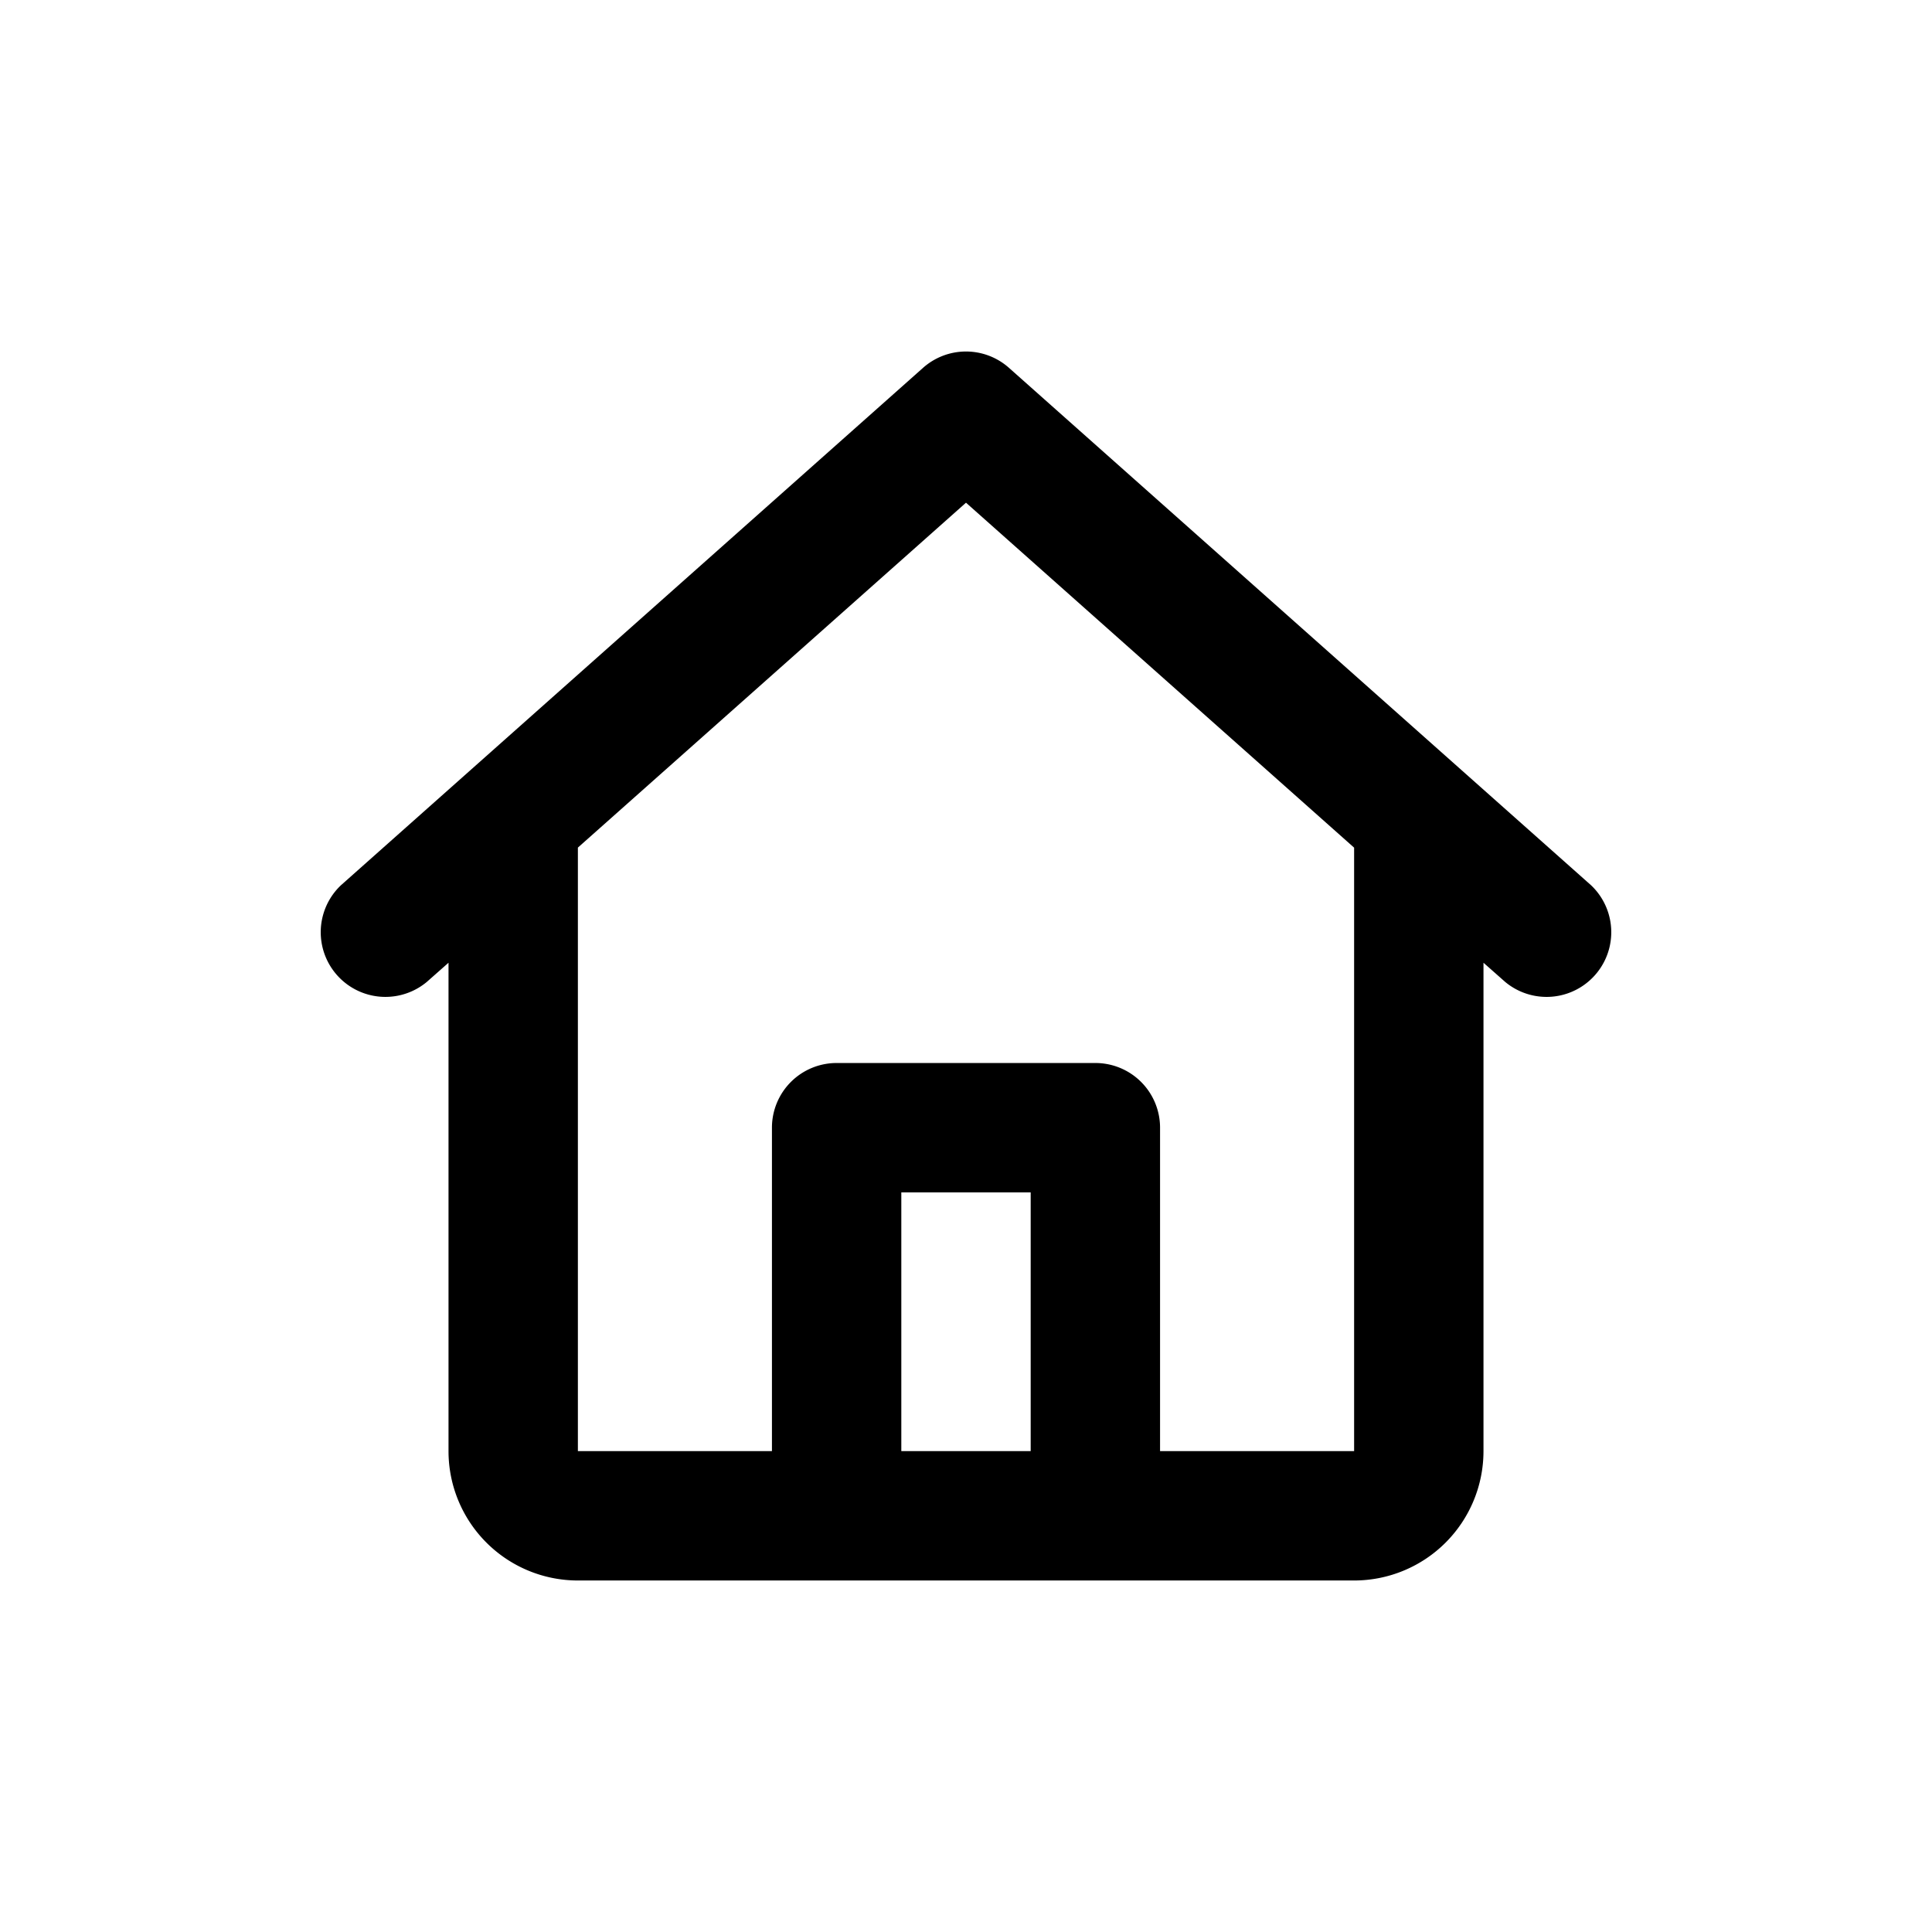<svg xmlns="http://www.w3.org/2000/svg" fill="none" viewBox="0 0 512 512">
  <path class="icon-background" fill="none" d="M0 0h512v512H0Z"/>
  <path class="icon-primary" fill="currentcolor" d="M244.617 97.478a17.142 17.142 0 0 1 22.766 0l154.281 137.14a17.142 17.142 0 0 1-22.765 25.61l-5.76-5.091v129.425a34.285 34.285 0 0 1-34.285 34.284H153.146a34.285 34.285 0 0 1-34.285-34.284V255.137l-5.76 5.09a17.142 17.142 0 0 1-22.765-25.61Zm-91.471 127.145v159.939h51.427V298.85a17.142 17.142 0 0 1 17.142-17.143h68.57a17.142 17.142 0 0 1 17.142 17.143v85.712h51.427V224.64L256 133.22Zm119.996 159.939v-68.57h-34.284v68.57z"/>
</svg>